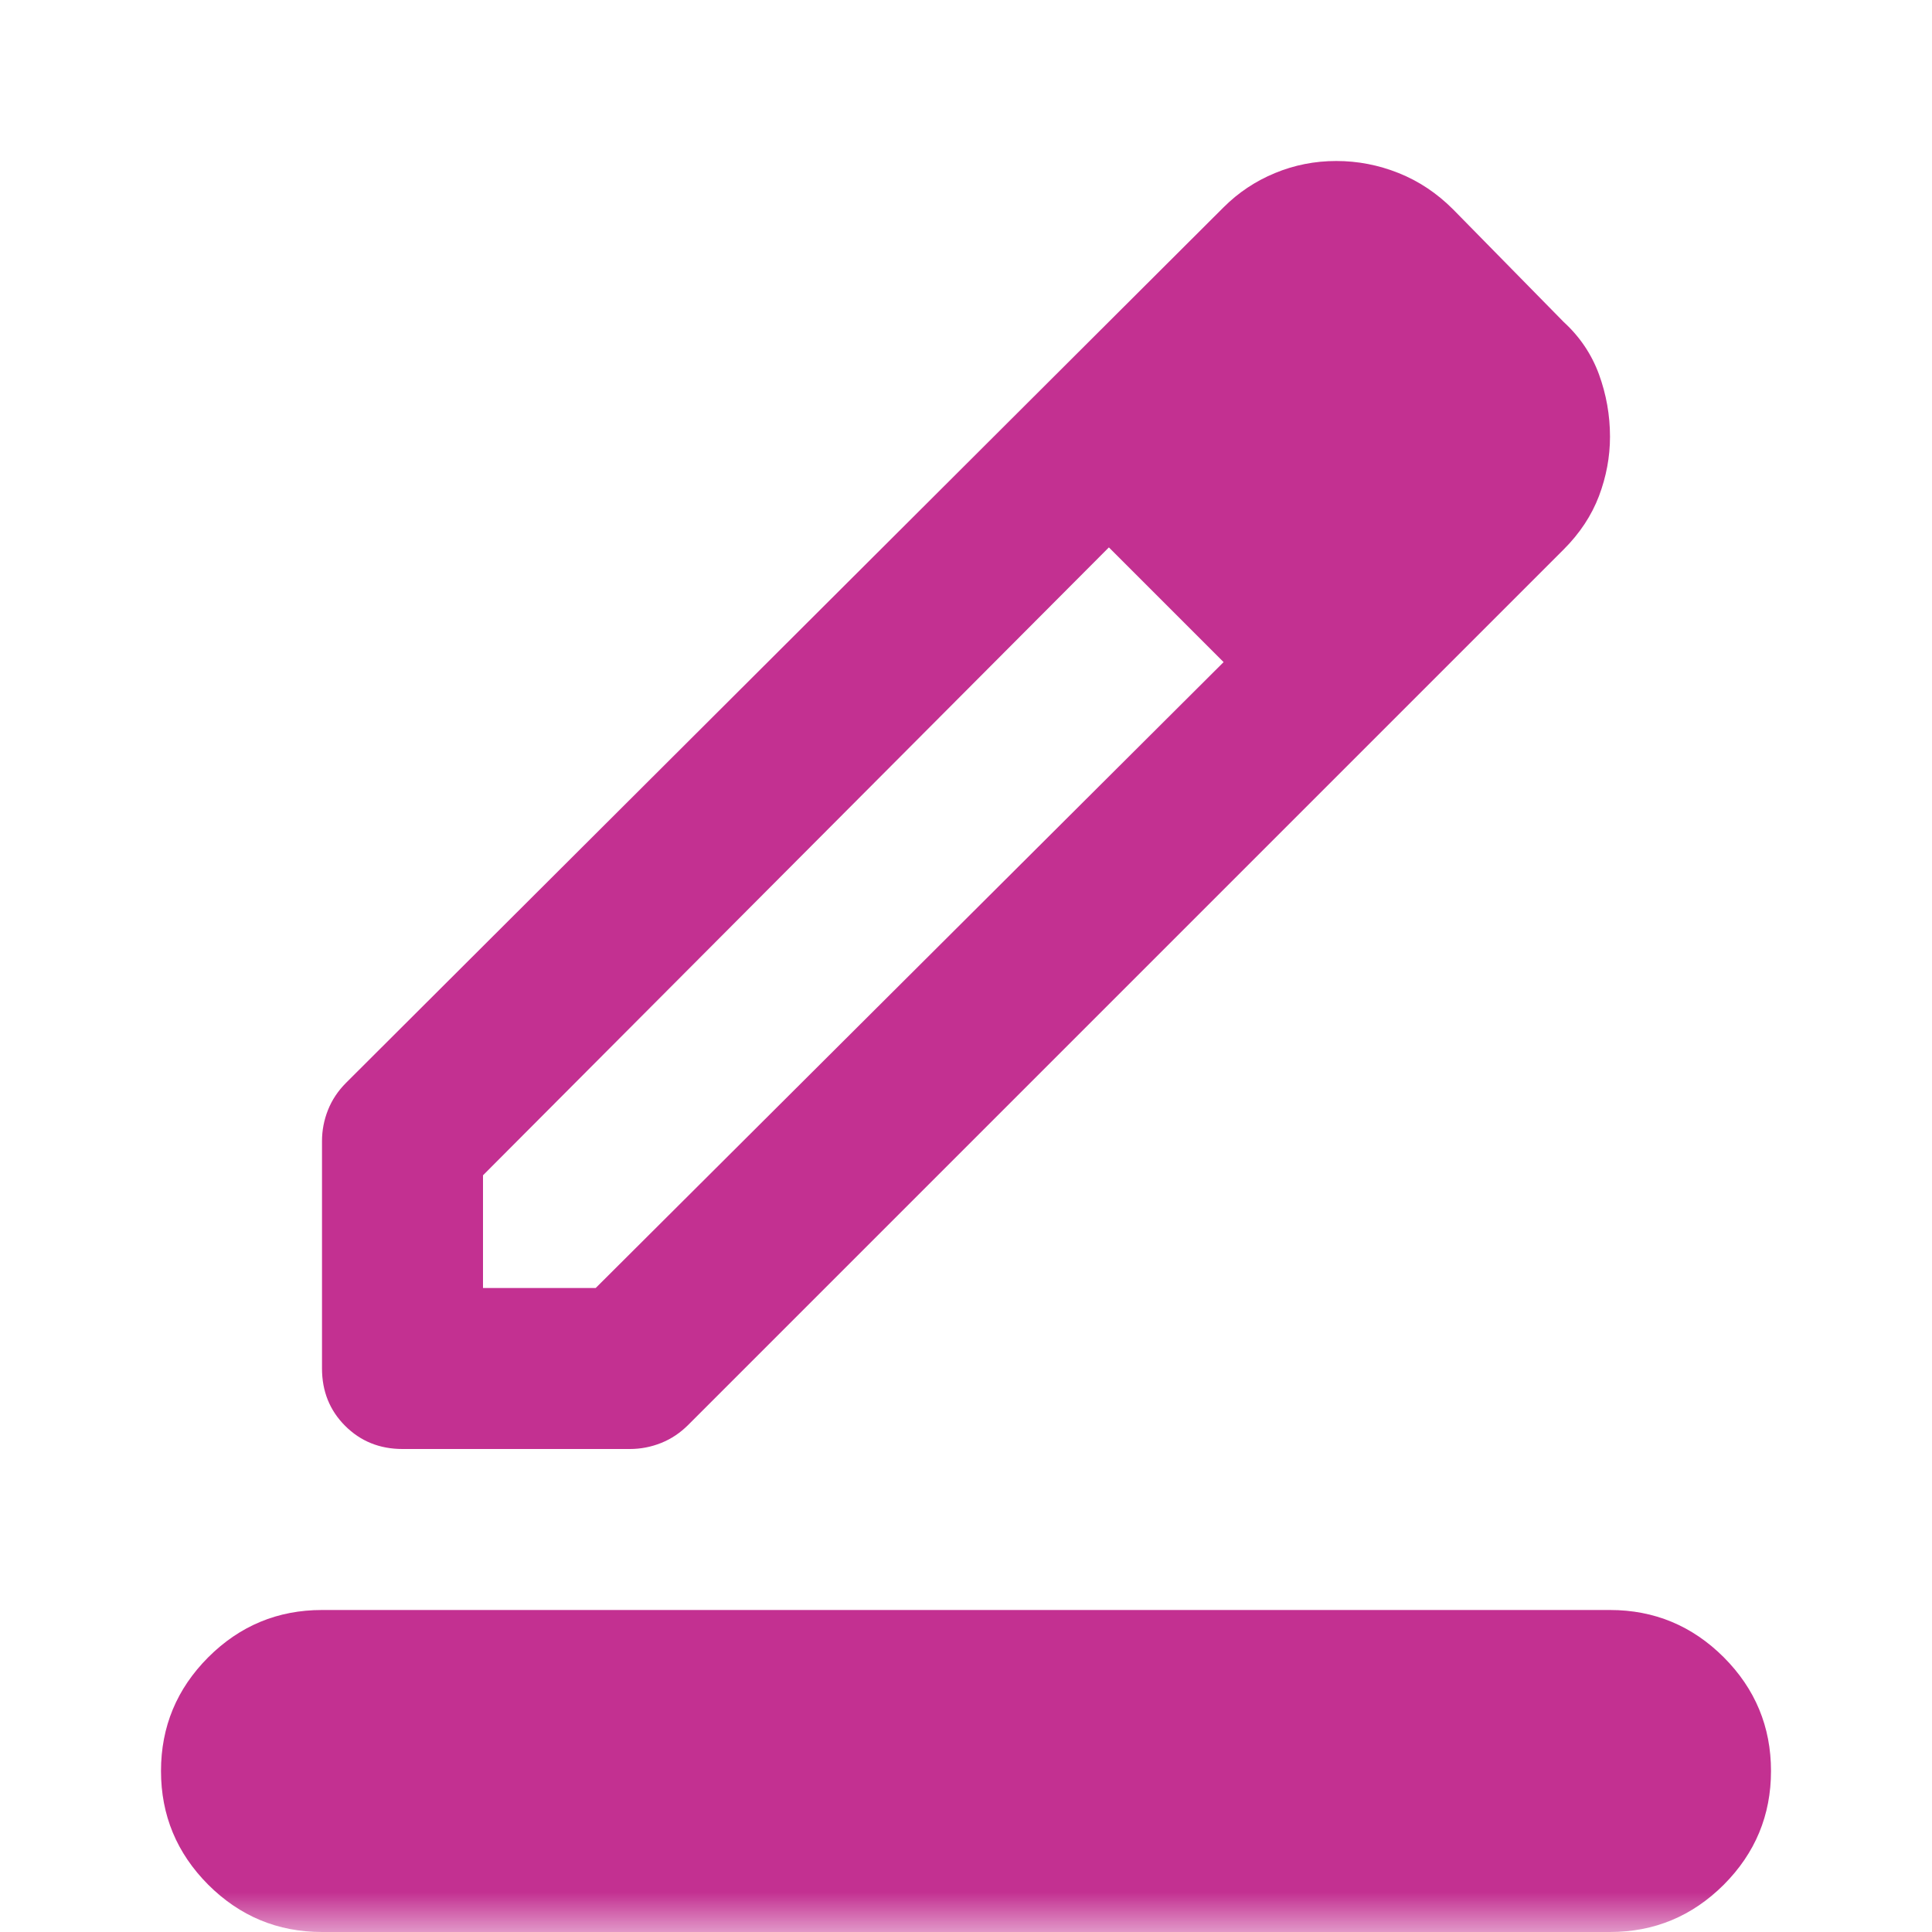 <svg width="24" height="24" viewBox="0 0 24 24" fill="none" xmlns="http://www.w3.org/2000/svg">
<mask id="mask0_15595_3288" style="mask-type:alpha" maskUnits="userSpaceOnUse" x="0" y="0" width="24" height="24">
<rect width="24" height="24" fill="#D9D9D9"/>
</mask>
<g mask="url(#mask0_15595_3288)">
<path d="M4 24C3.45 24 2.979 23.804 2.587 23.413C2.196 23.021 2 22.55 2 22C2 21.45 2.196 20.979 2.587 20.587C2.979 20.196 3.45 20 4 20H20C20.55 20 21.021 20.196 21.413 20.587C21.804 20.979 22 21.45 22 22C22 22.55 21.804 23.021 21.413 23.413C21.021 23.804 20.55 24 20 24H4ZM6 16H7.4L15.2 8.225L13.775 6.8L6 14.6V16ZM4 17V14.175C4 14.042 4.025 13.912 4.075 13.787C4.125 13.662 4.2 13.55 4.3 13.45L15.2 2.575C15.383 2.392 15.596 2.25 15.838 2.15C16.079 2.05 16.333 2 16.6 2C16.867 2 17.125 2.05 17.375 2.15C17.625 2.25 17.85 2.4 18.05 2.6L19.425 4C19.625 4.183 19.771 4.4 19.863 4.65C19.954 4.9 20 5.158 20 5.425C20 5.675 19.954 5.921 19.863 6.162C19.771 6.404 19.625 6.625 19.425 6.825L8.55 17.7C8.45 17.8 8.338 17.875 8.213 17.925C8.088 17.975 7.958 18 7.825 18H5C4.717 18 4.479 17.904 4.287 17.712C4.096 17.521 4 17.283 4 17Z" fill="#C33091"/>
</g>
</svg>

